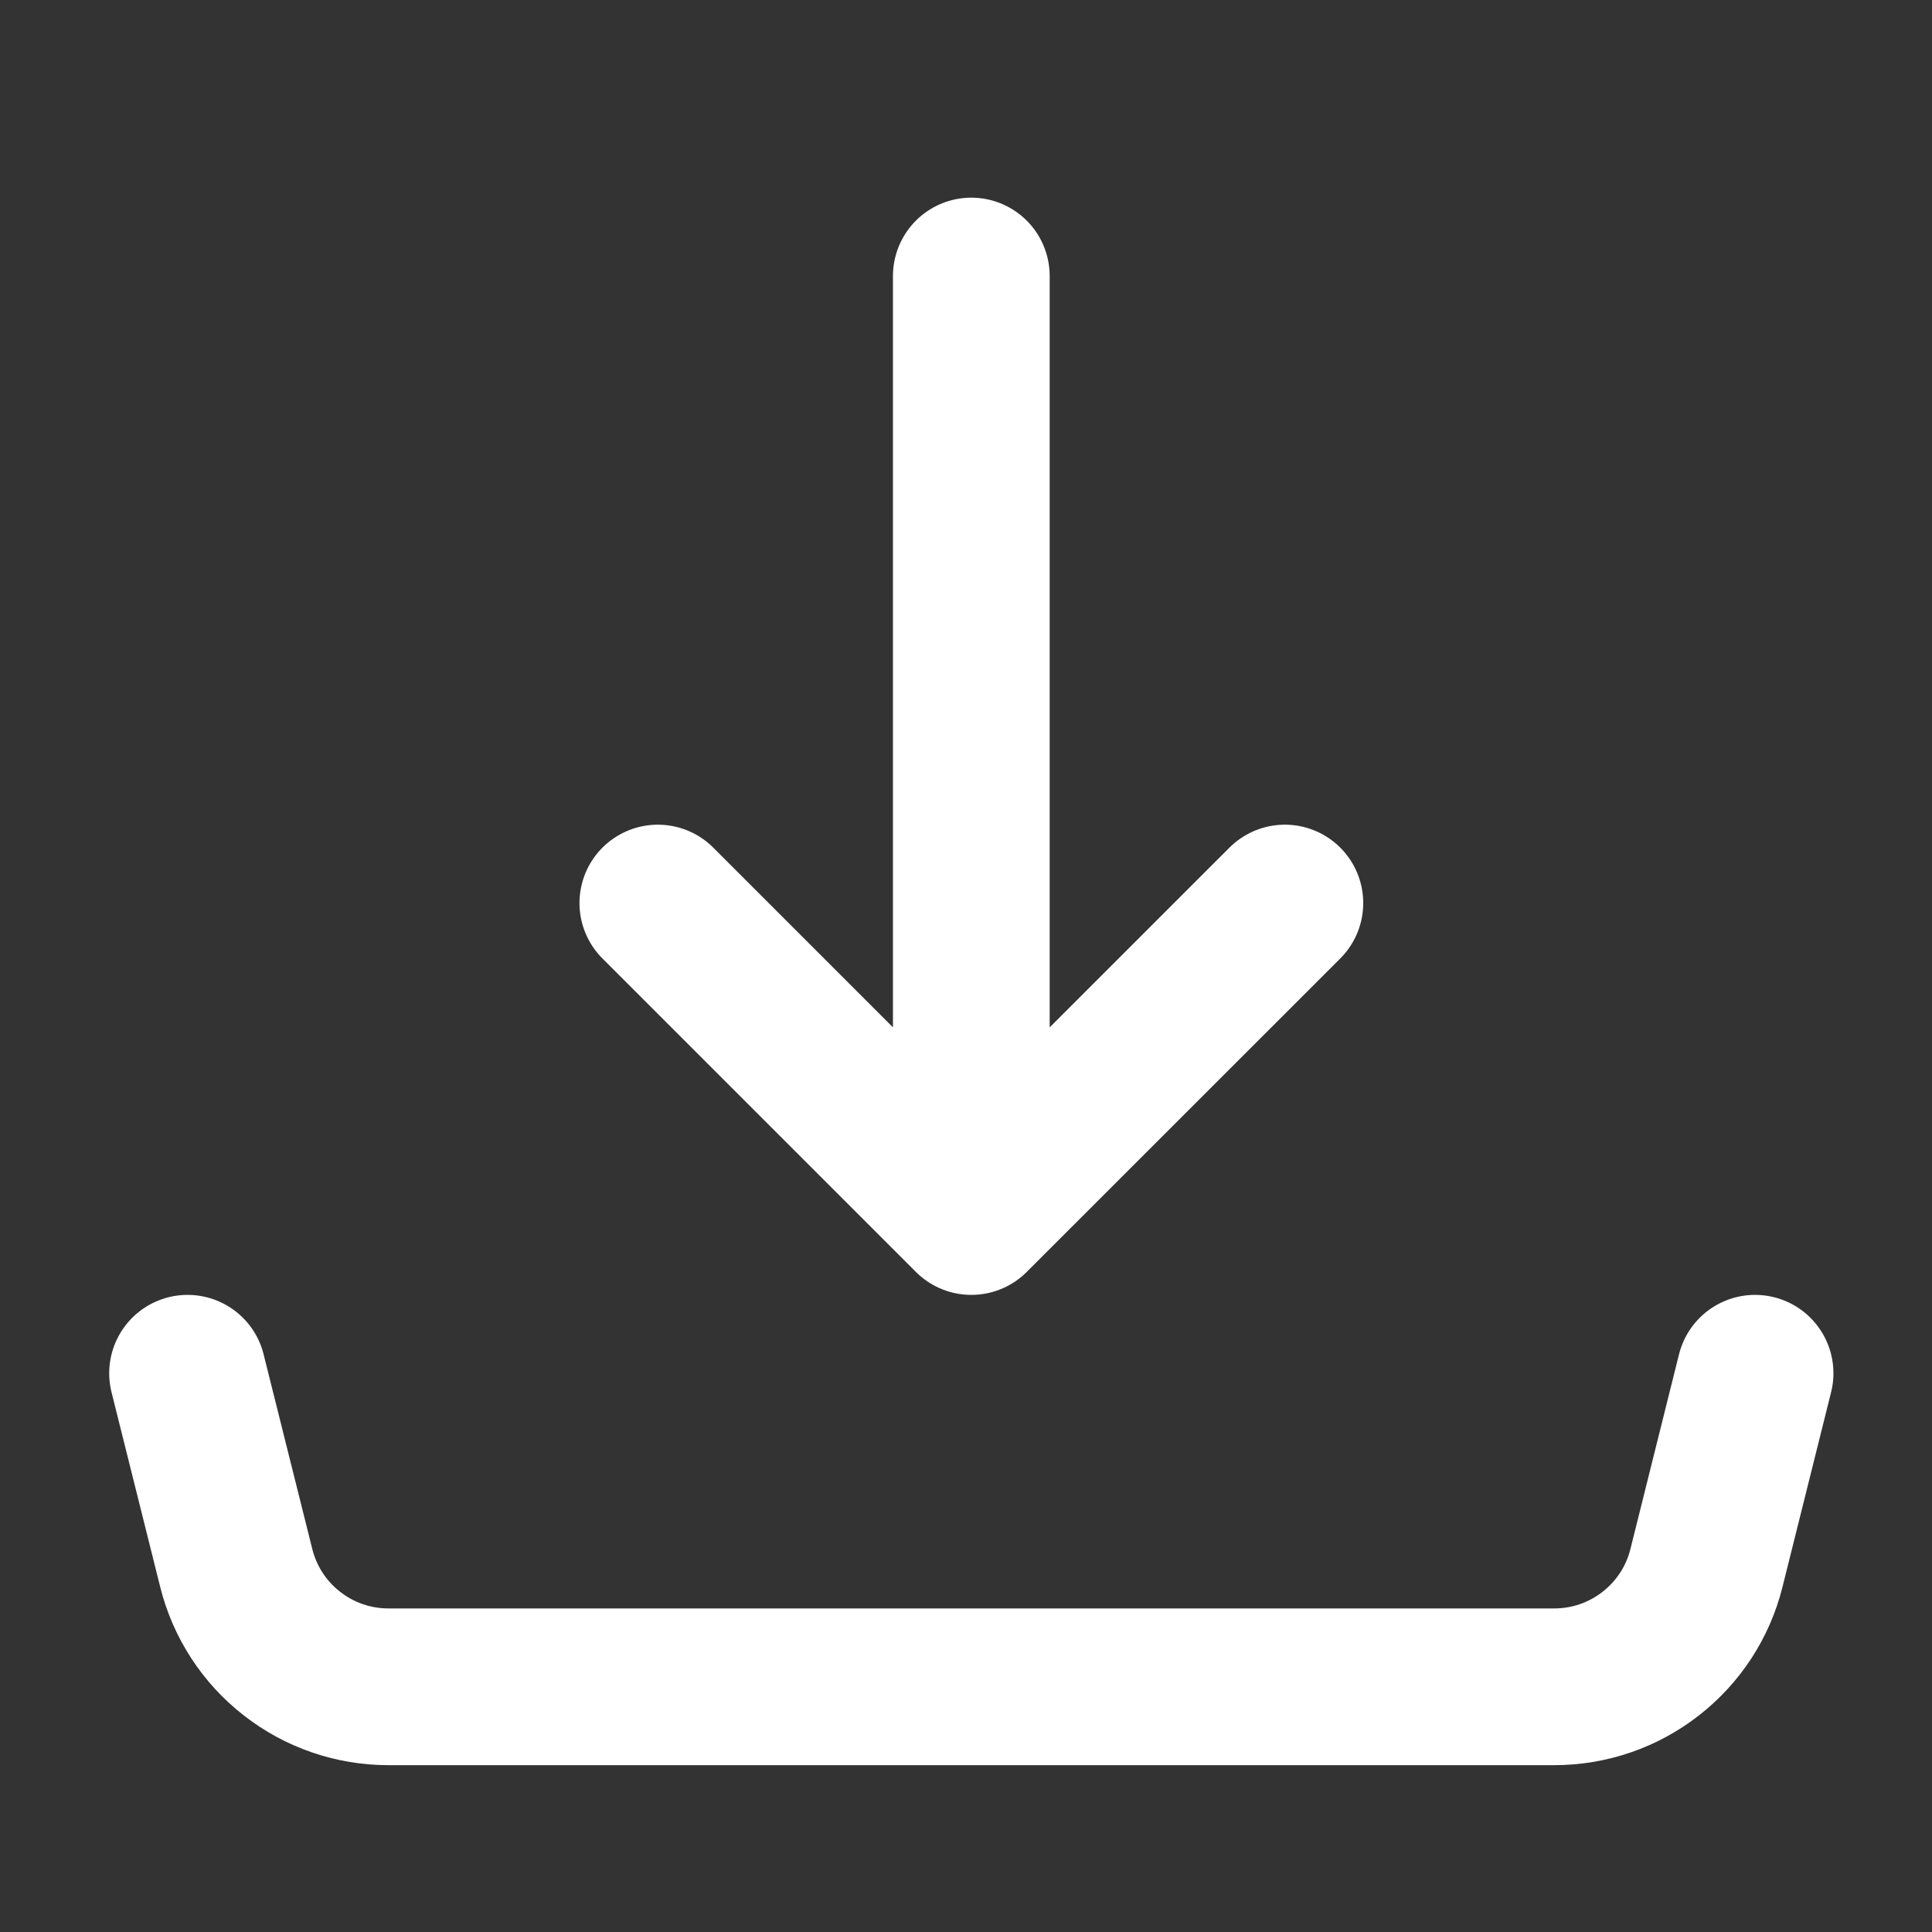 <svg width="24" height="24" viewBox="0 0 24 24" fill="none" xmlns="http://www.w3.org/2000/svg">
<rect x="0" y="0" width="24" height="24" fill="#333333" stroke="none"/>
<path d="M2.33 17.059L2.935 19.479C3.04 19.9 3.283 20.274 3.626 20.541C3.968 20.809 4.39 20.954 4.824 20.954H19.309C19.743 20.954 20.165 20.809 20.507 20.541C20.85 20.274 21.093 19.9 21.198 19.479L21.802 17.059M12.066 15.112V3.429V15.112ZM12.066 15.112L8.172 11.218L12.066 15.112ZM12.066 15.112L15.961 11.218L12.066 15.112Z" stroke="white" stroke-width="1.947" stroke-linecap="round" stroke-linejoin="round"/>
</svg>
